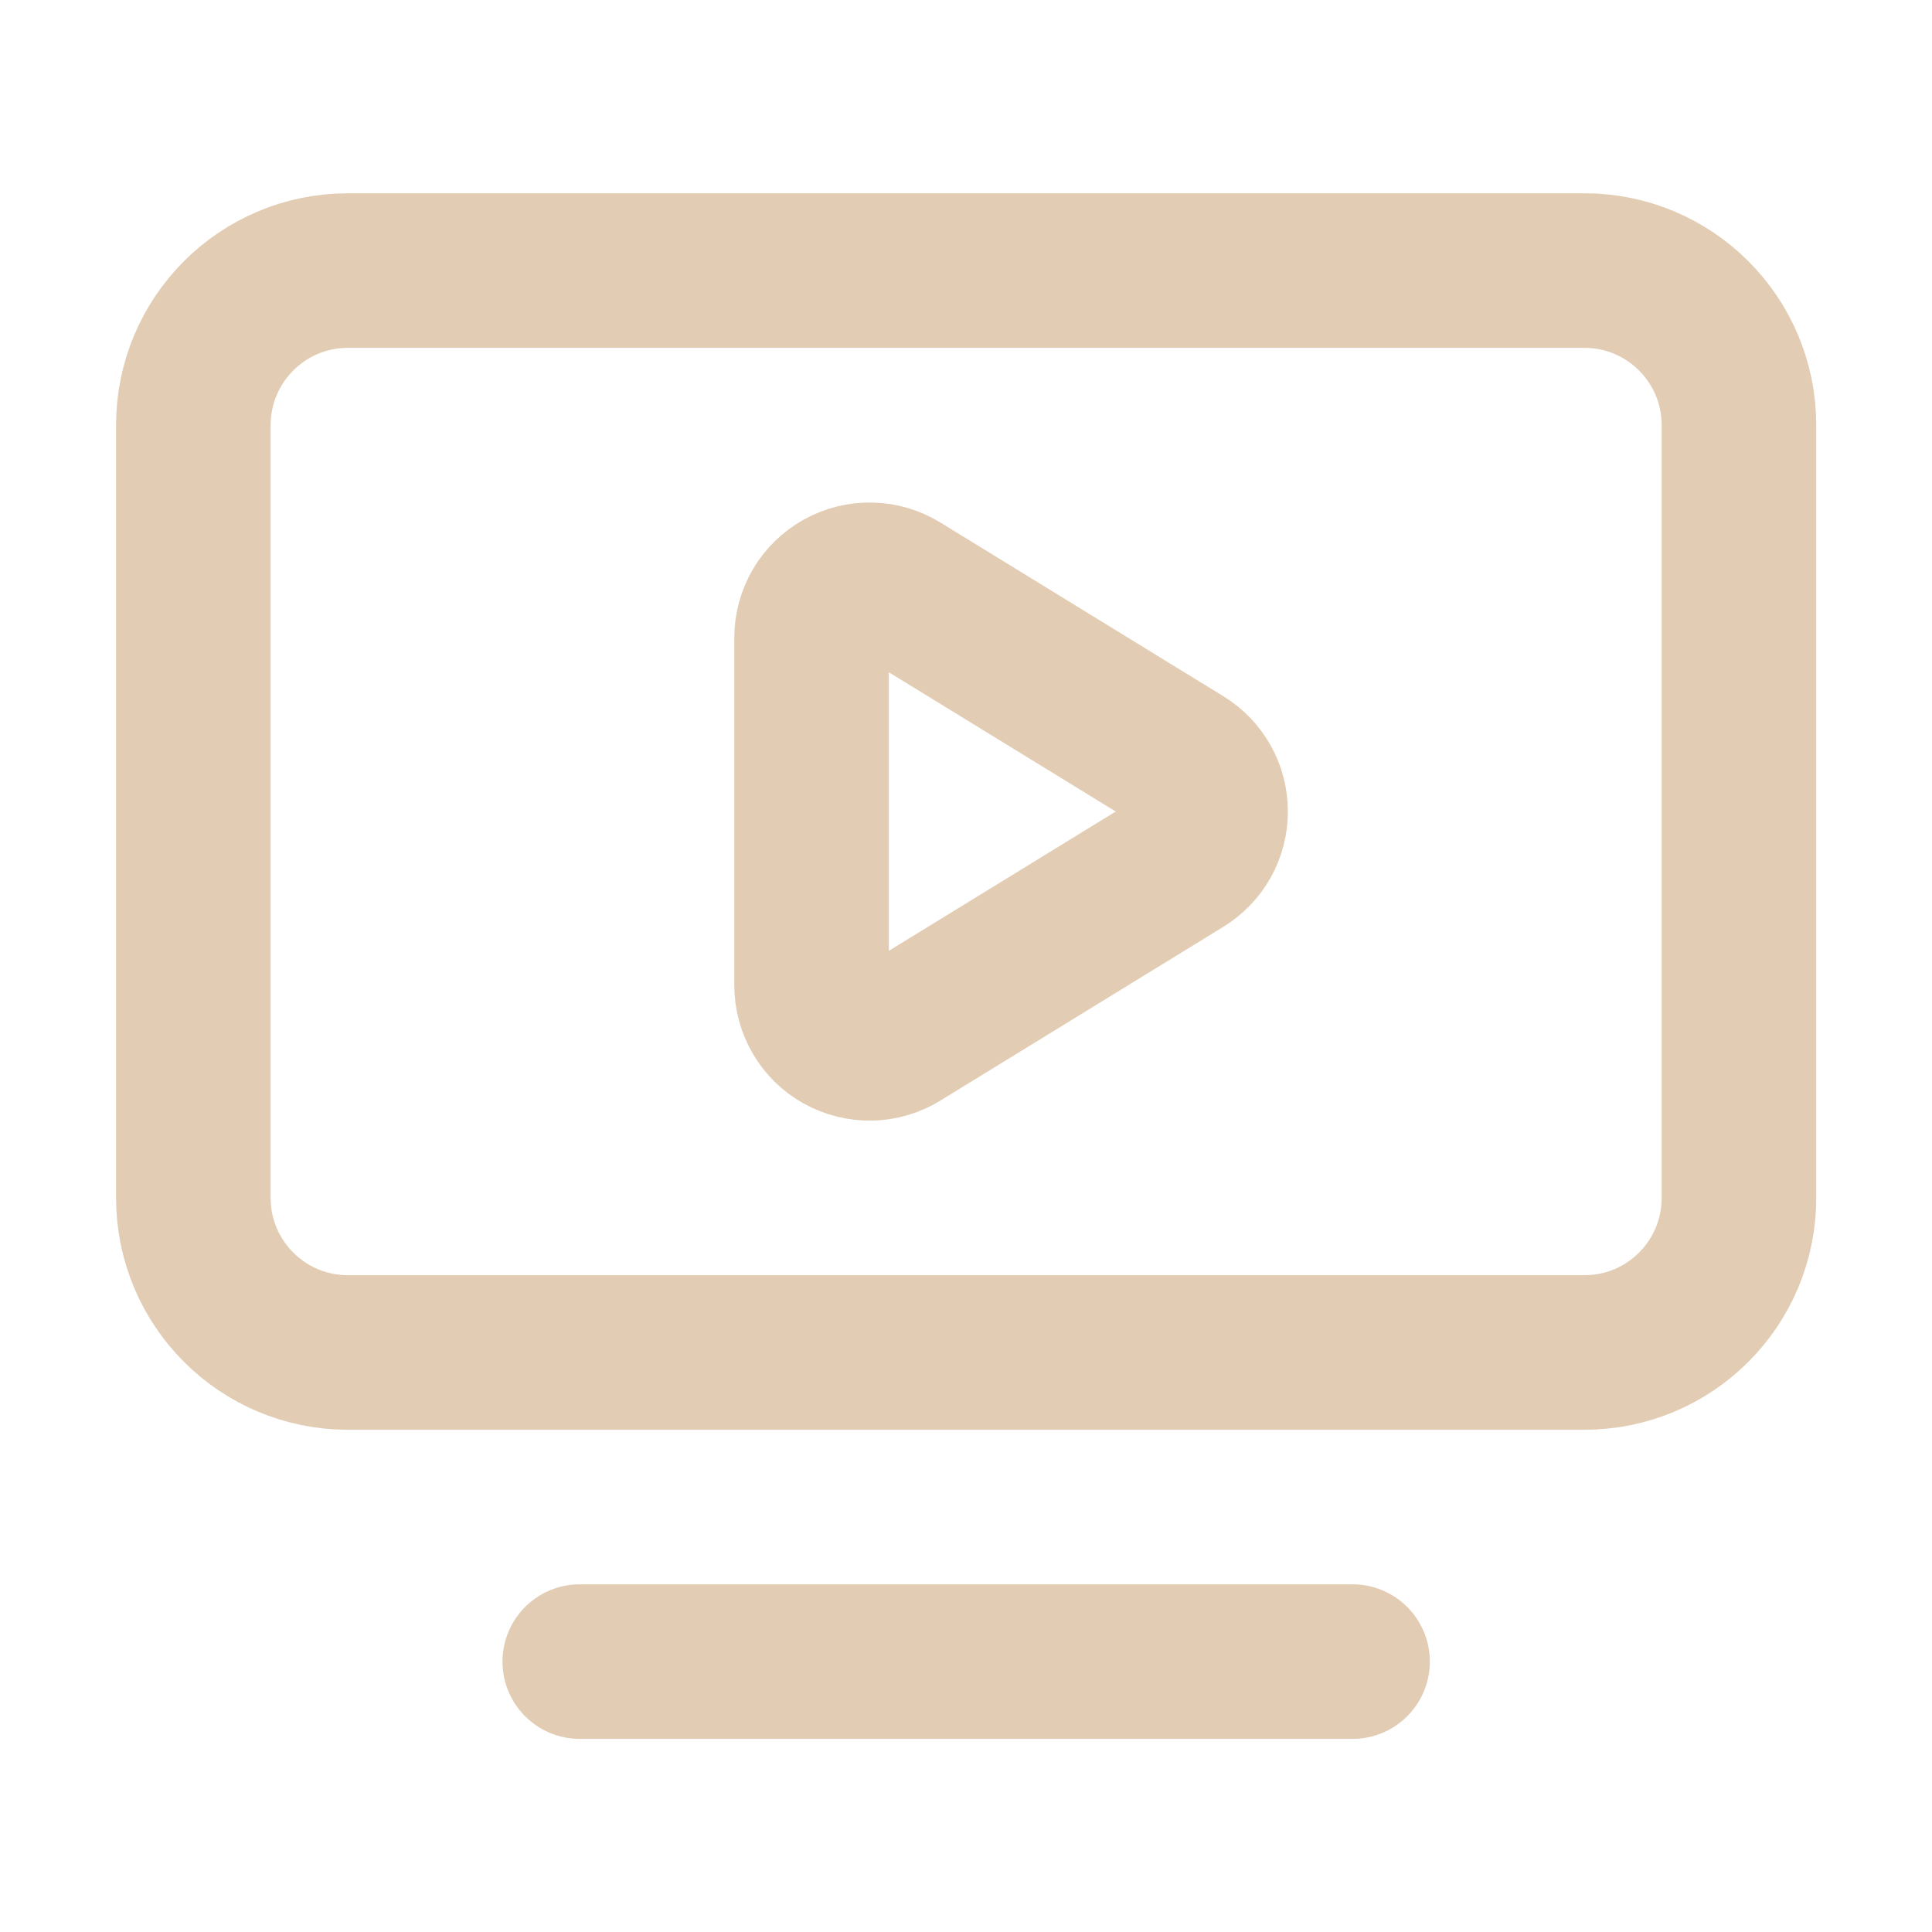 <svg width="25" height="25" viewBox="0 0 25 25" fill="none" xmlns="http://www.w3.org/2000/svg">
<path d="M7.502 21.501H17.502M10.502 8.251C10.502 8.118 10.538 7.987 10.605 7.872C10.673 7.757 10.77 7.663 10.886 7.598C11.002 7.533 11.134 7.5 11.267 7.503C11.4 7.505 11.53 7.543 11.644 7.613L15.308 9.862C15.417 9.929 15.507 10.023 15.57 10.135C15.633 10.247 15.665 10.373 15.665 10.501C15.665 10.629 15.633 10.755 15.57 10.867C15.507 10.979 15.417 11.073 15.308 11.14L11.644 13.39C11.53 13.46 11.4 13.498 11.267 13.501C11.133 13.503 11.002 13.47 10.885 13.405C10.769 13.34 10.672 13.245 10.605 13.13C10.537 13.014 10.502 12.883 10.502 12.75V8.251ZM4.502 3.501H20.502C21.607 3.501 22.502 4.397 22.502 5.501V15.501C22.502 16.606 21.607 17.501 20.502 17.501H4.502C3.397 17.501 2.502 16.606 2.502 15.501V5.501C2.502 4.397 3.397 3.501 4.502 3.501Z" stroke="#E2CCB3" stroke-width="2" stroke-linecap="round" stroke-linejoin="round"/>
</svg>
